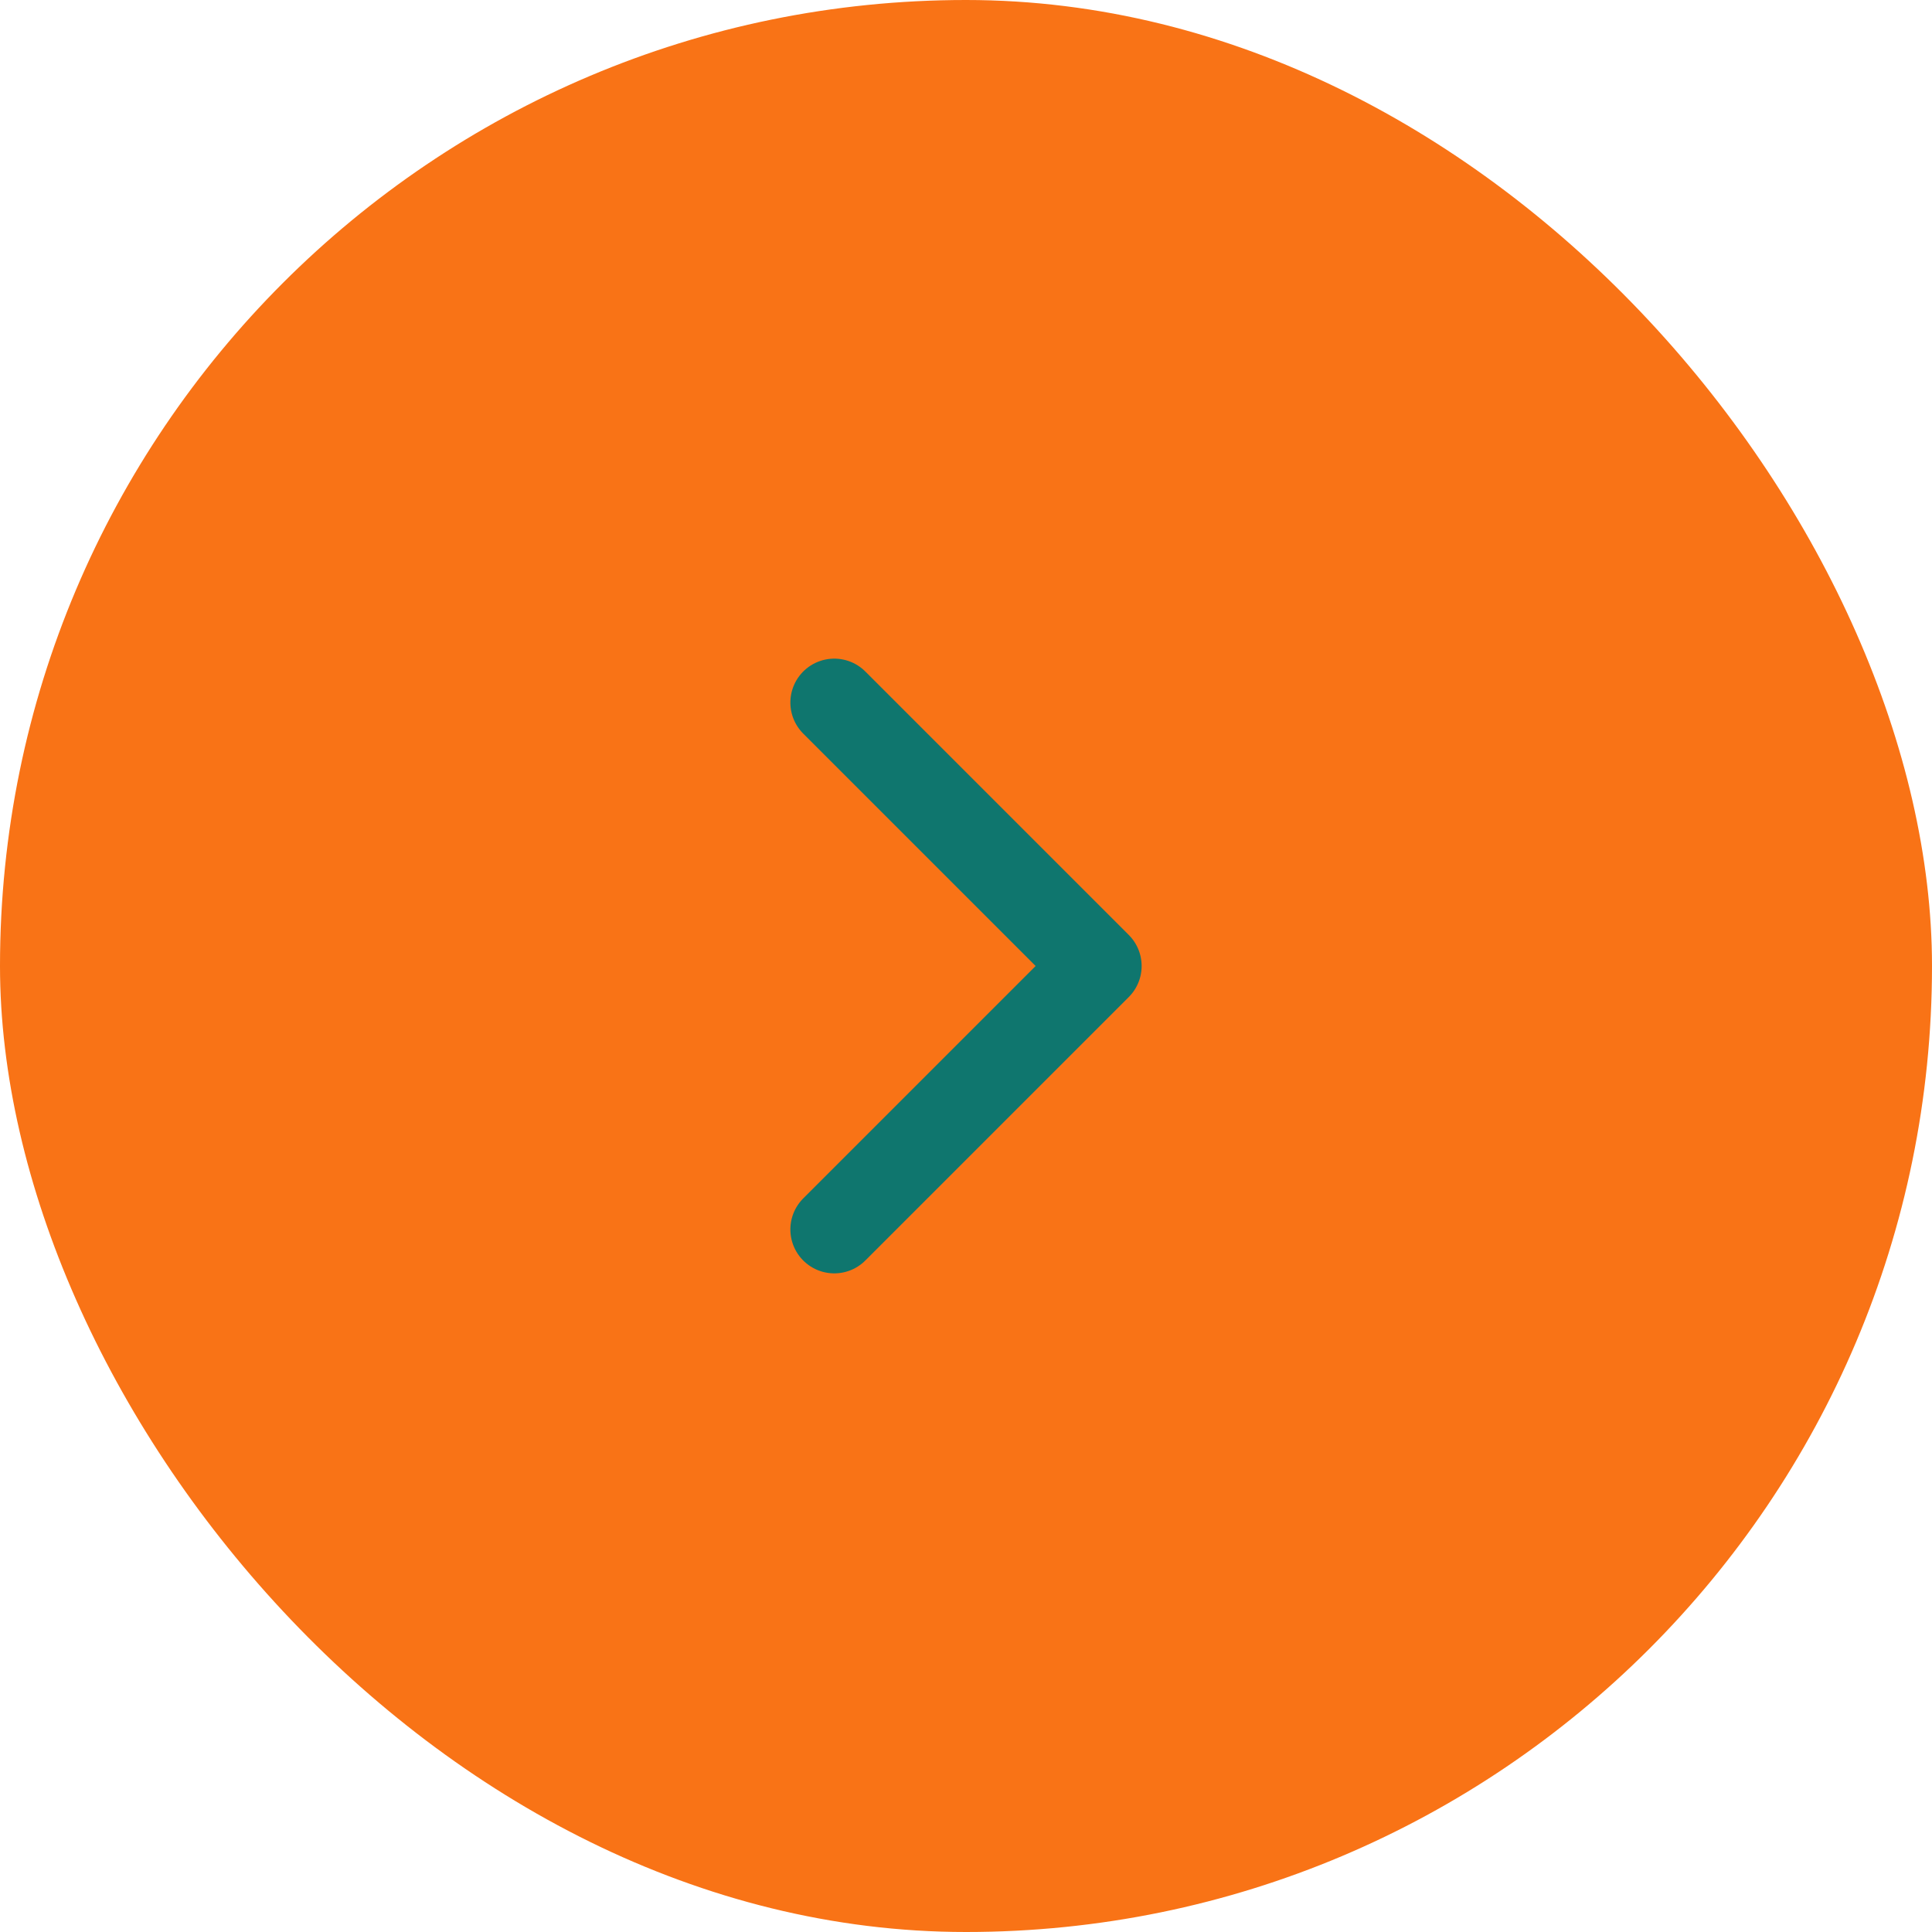 <svg width="44" height="44" viewBox="0 0 44 44" fill="none" xmlns="http://www.w3.org/2000/svg">
<rect width="44" height="44" rx="22" fill="#f97316"/>
<path d="M19 28L25 22L19 16" stroke="#0F766E" stroke-width="2" stroke-linecap="round" stroke-linejoin="round"/>
</svg>

